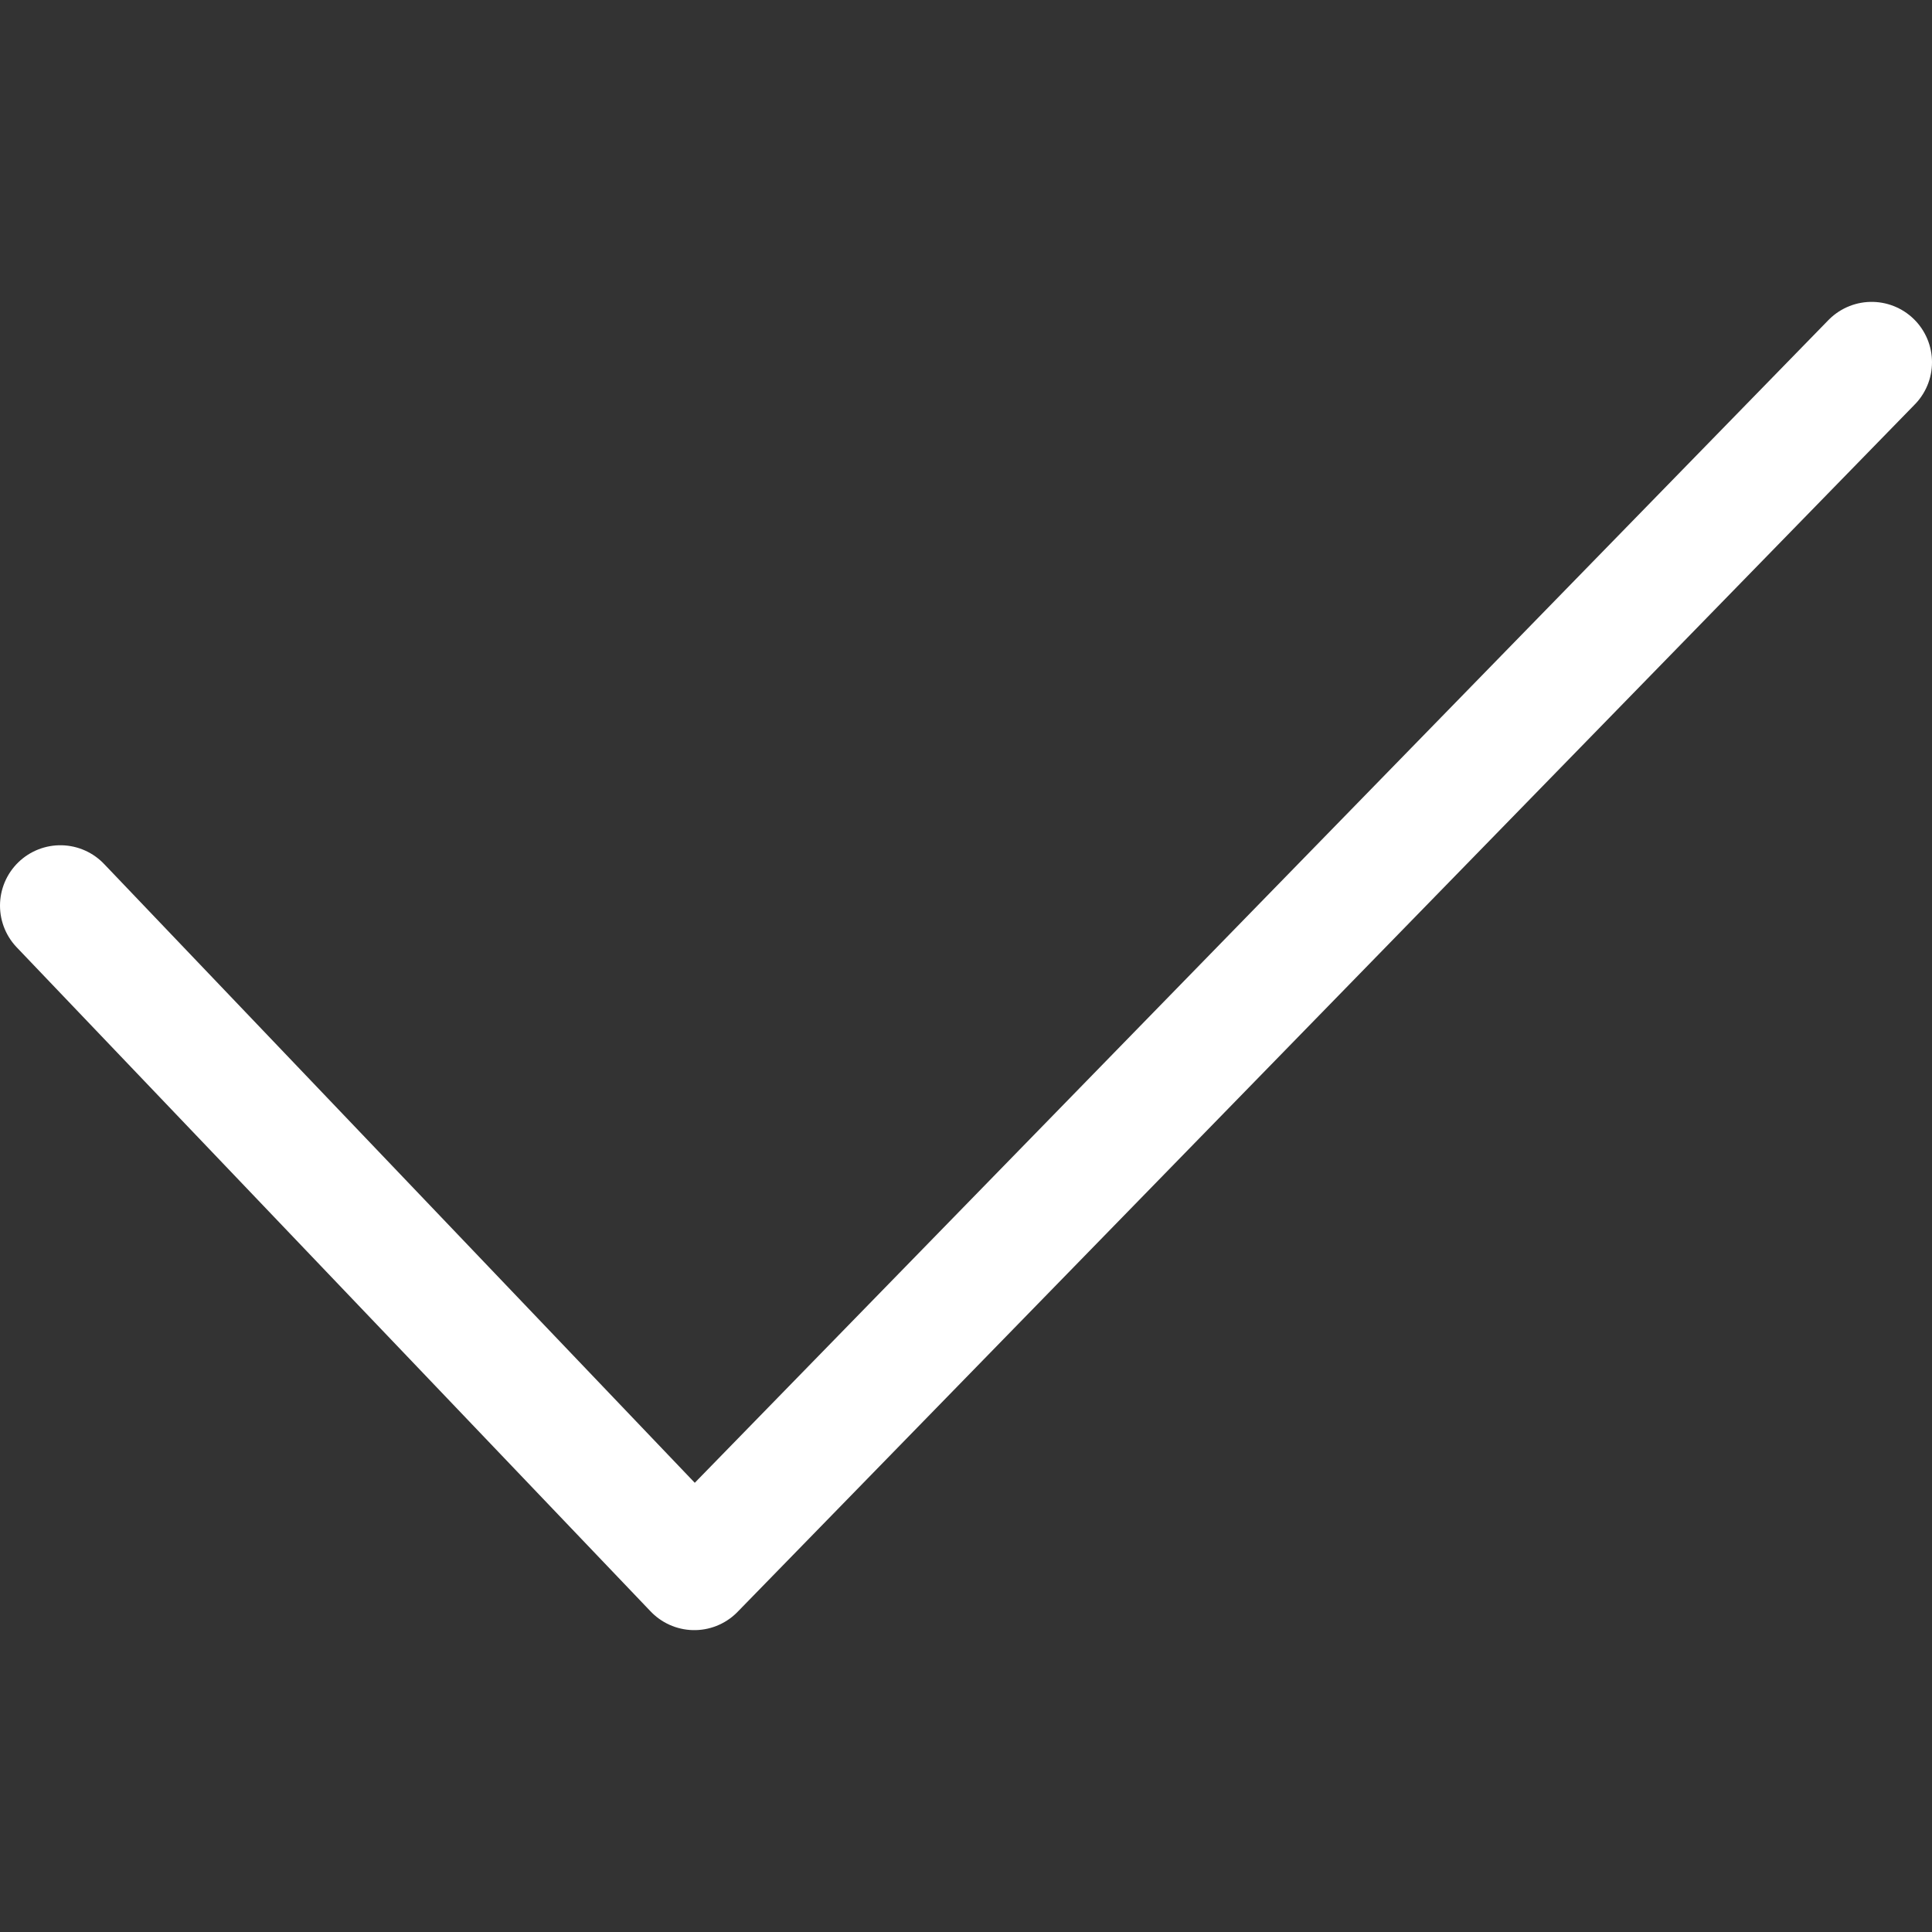 <svg xmlns="http://www.w3.org/2000/svg" viewBox="0 0 64 64" aria-labelledby="title" 
role="img" xmlns:xlink="http://www.w3.org/1999/xlink" width="32" height="32">
  <rect x="0" y="0" width="64" height="64" fill="#333333" stroke="none"/>
  <title>Checkmark</title>
  <path fill="none" stroke="#fff" stroke-miterlimit="10" stroke-width="4" d="M2 30l21 22 39-40"
  stroke-linejoin="round" stroke-linecap="round"></path>
</svg>